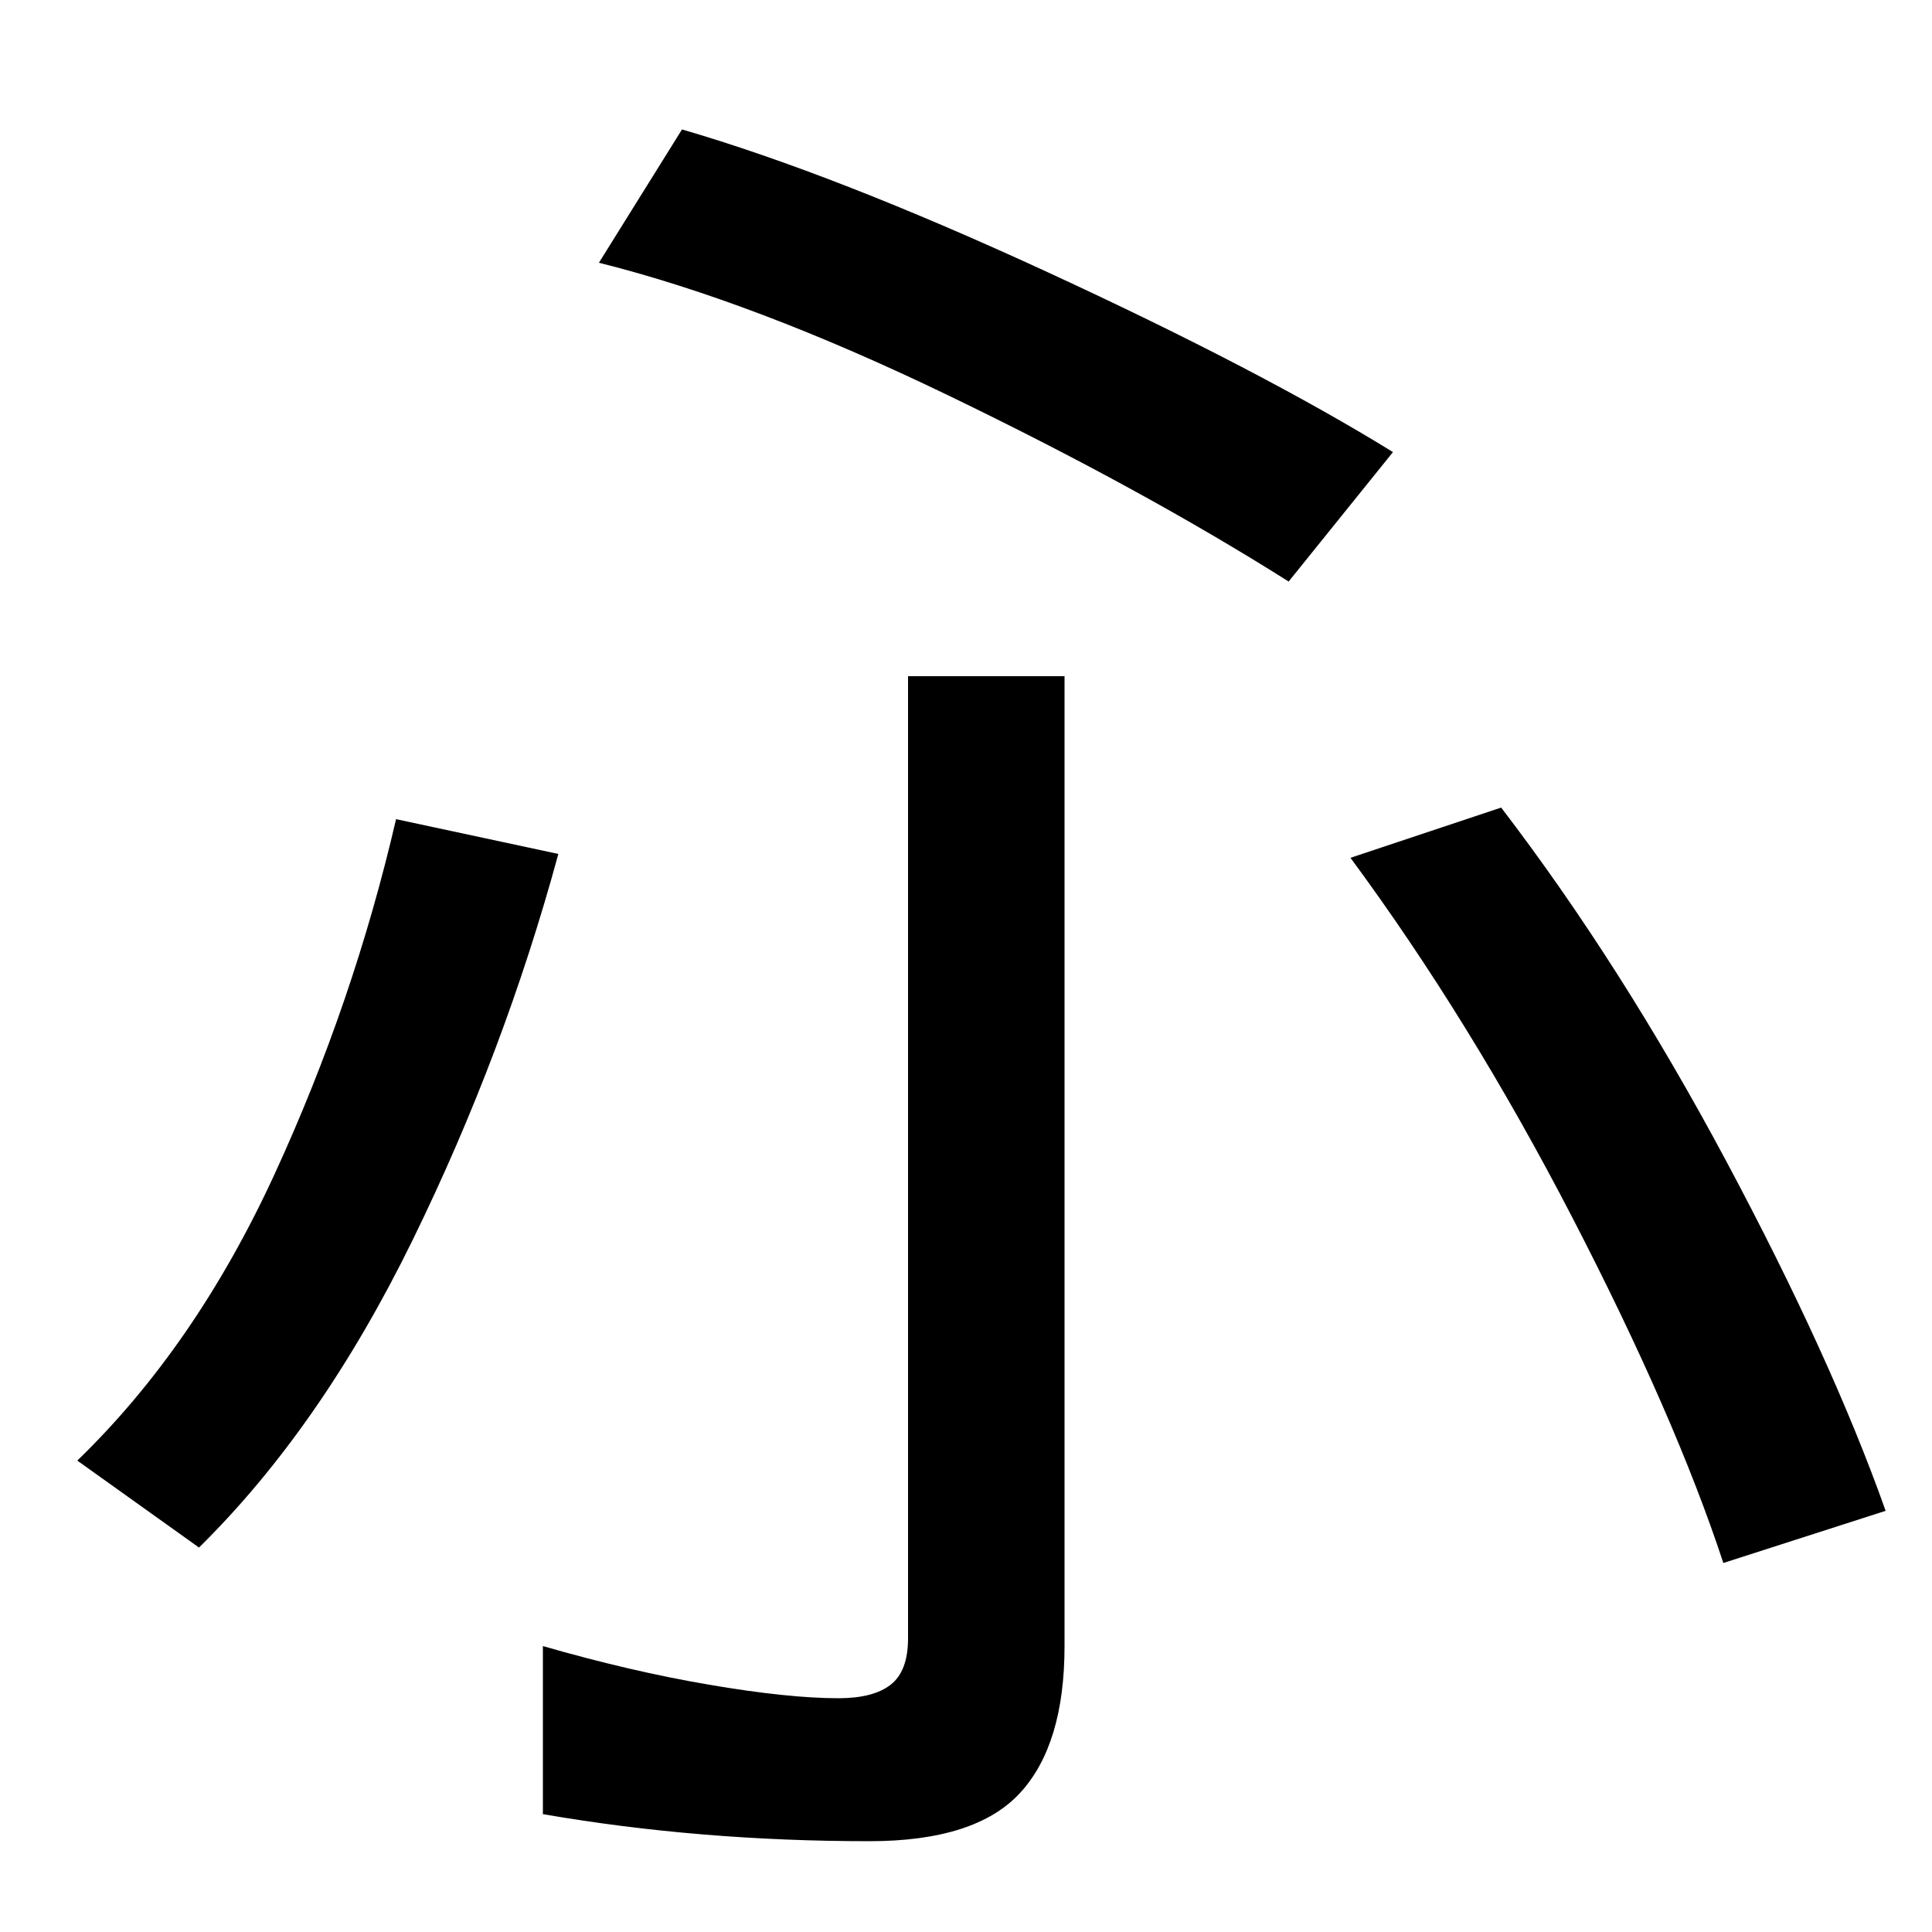 <svg xmlns="http://www.w3.org/2000/svg" width="1000" height="1000"><path d="M450 -73Q505 -73 528.0 -48.0Q551 -23 551 28V530H470V32Q470 15 461.0 8.0Q452 1 434 1Q408 1 367.0 8.0Q326 15 281 28V-59Q362 -73 450 -73ZM103 79Q166 141 213.5 238.0Q261 335 289 438L205 456Q183 361 142.0 272.0Q101 183 40 124ZM976 98Q948 177 893.5 279.0Q839 381 777 462L699 436Q761 352 814.0 249.5Q867 147 892 71ZM721 646Q653 688 542.5 739.0Q432 790 353 813L310 744Q390 724 490.5 675.5Q591 627 667 579Z" transform="translate(0, 880) scale(1,-1)" /></svg>